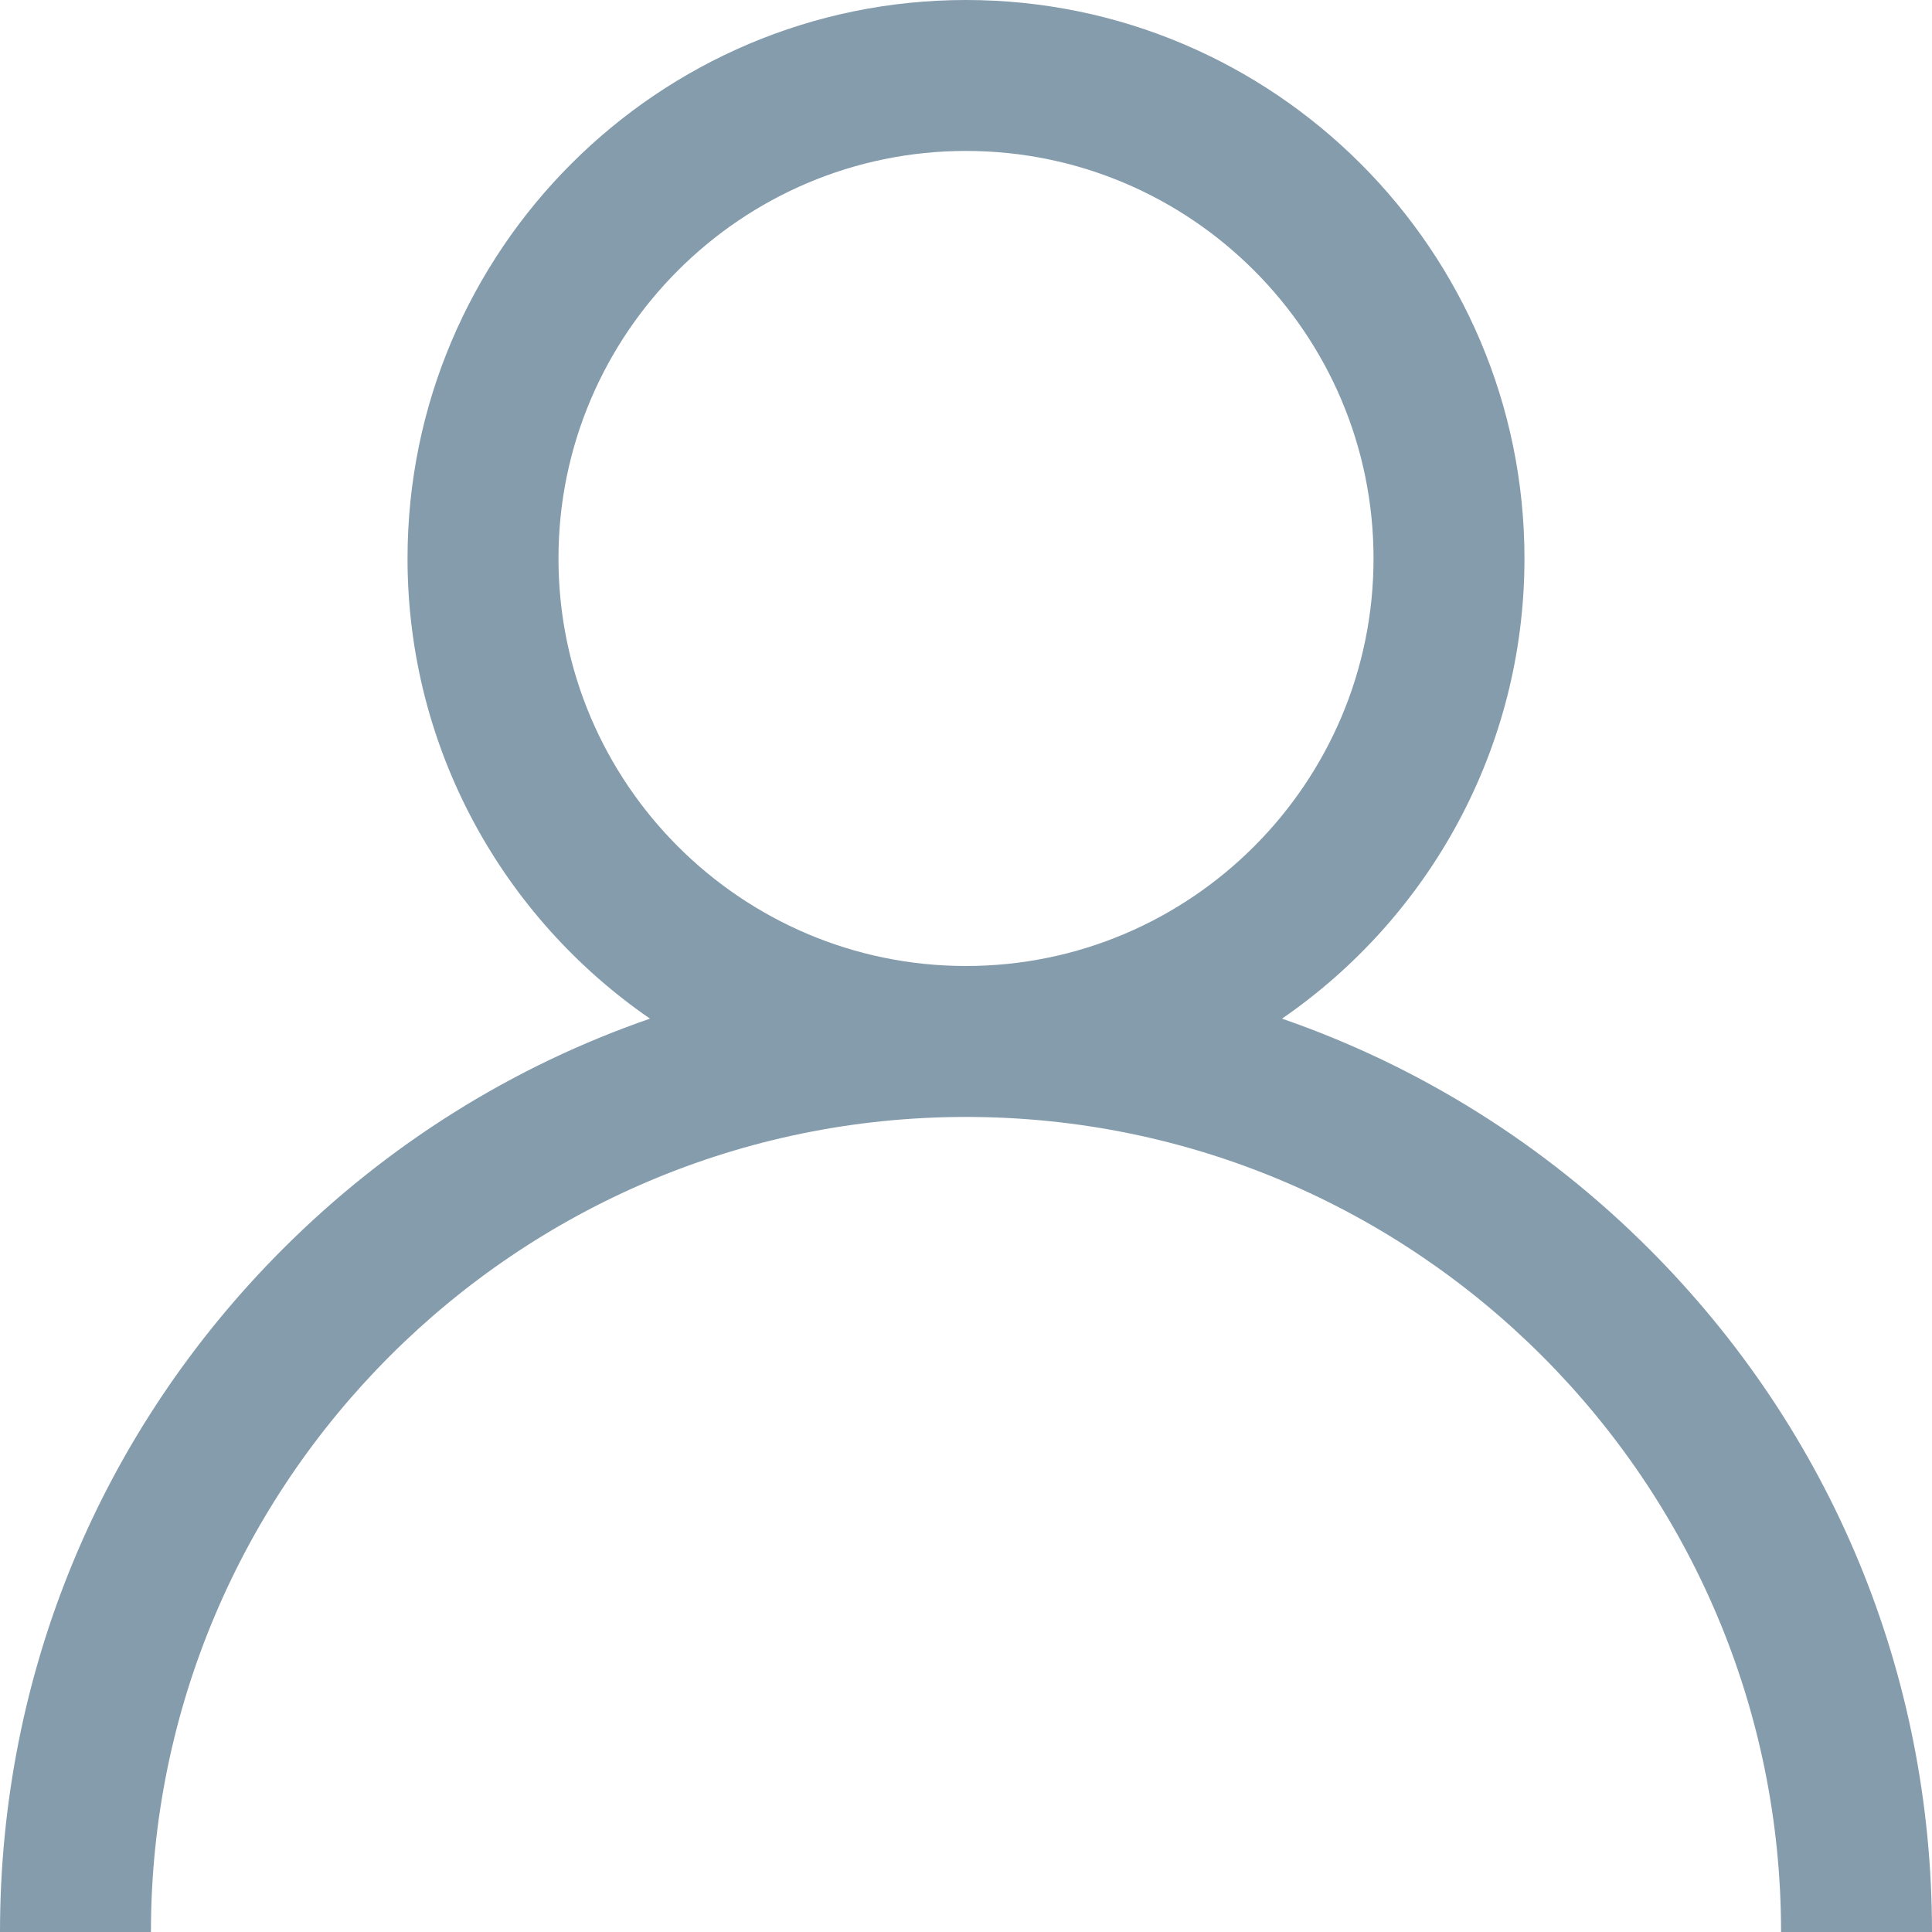 <svg width="16" height="16" viewBox="0 0 16 16" fill="none" xmlns="http://www.w3.org/2000/svg">
<path d="M2.343 10.343C3.214 9.472 4.252 8.827 5.383 8.436C4.171 7.602 3.375 6.205 3.375 4.625C3.375 2.075 5.45 0 8 0C10.55 0 12.625 2.075 12.625 4.625C12.625 6.205 11.829 7.602 10.617 8.436C11.748 8.827 12.786 9.472 13.657 10.343C15.168 11.854 16 13.863 16 16H14.75C14.75 12.278 11.722 9.25 8 9.25C4.278 9.25 1.25 12.278 1.25 16H0C0 13.863 0.832 11.854 2.343 10.343ZM8 8C9.861 8 11.375 6.486 11.375 4.625C11.375 2.764 9.861 1.25 8 1.25C6.139 1.25 4.625 2.764 4.625 4.625C4.625 6.486 6.139 8 8 8Z" fill="#859CAD"/>
</svg>
